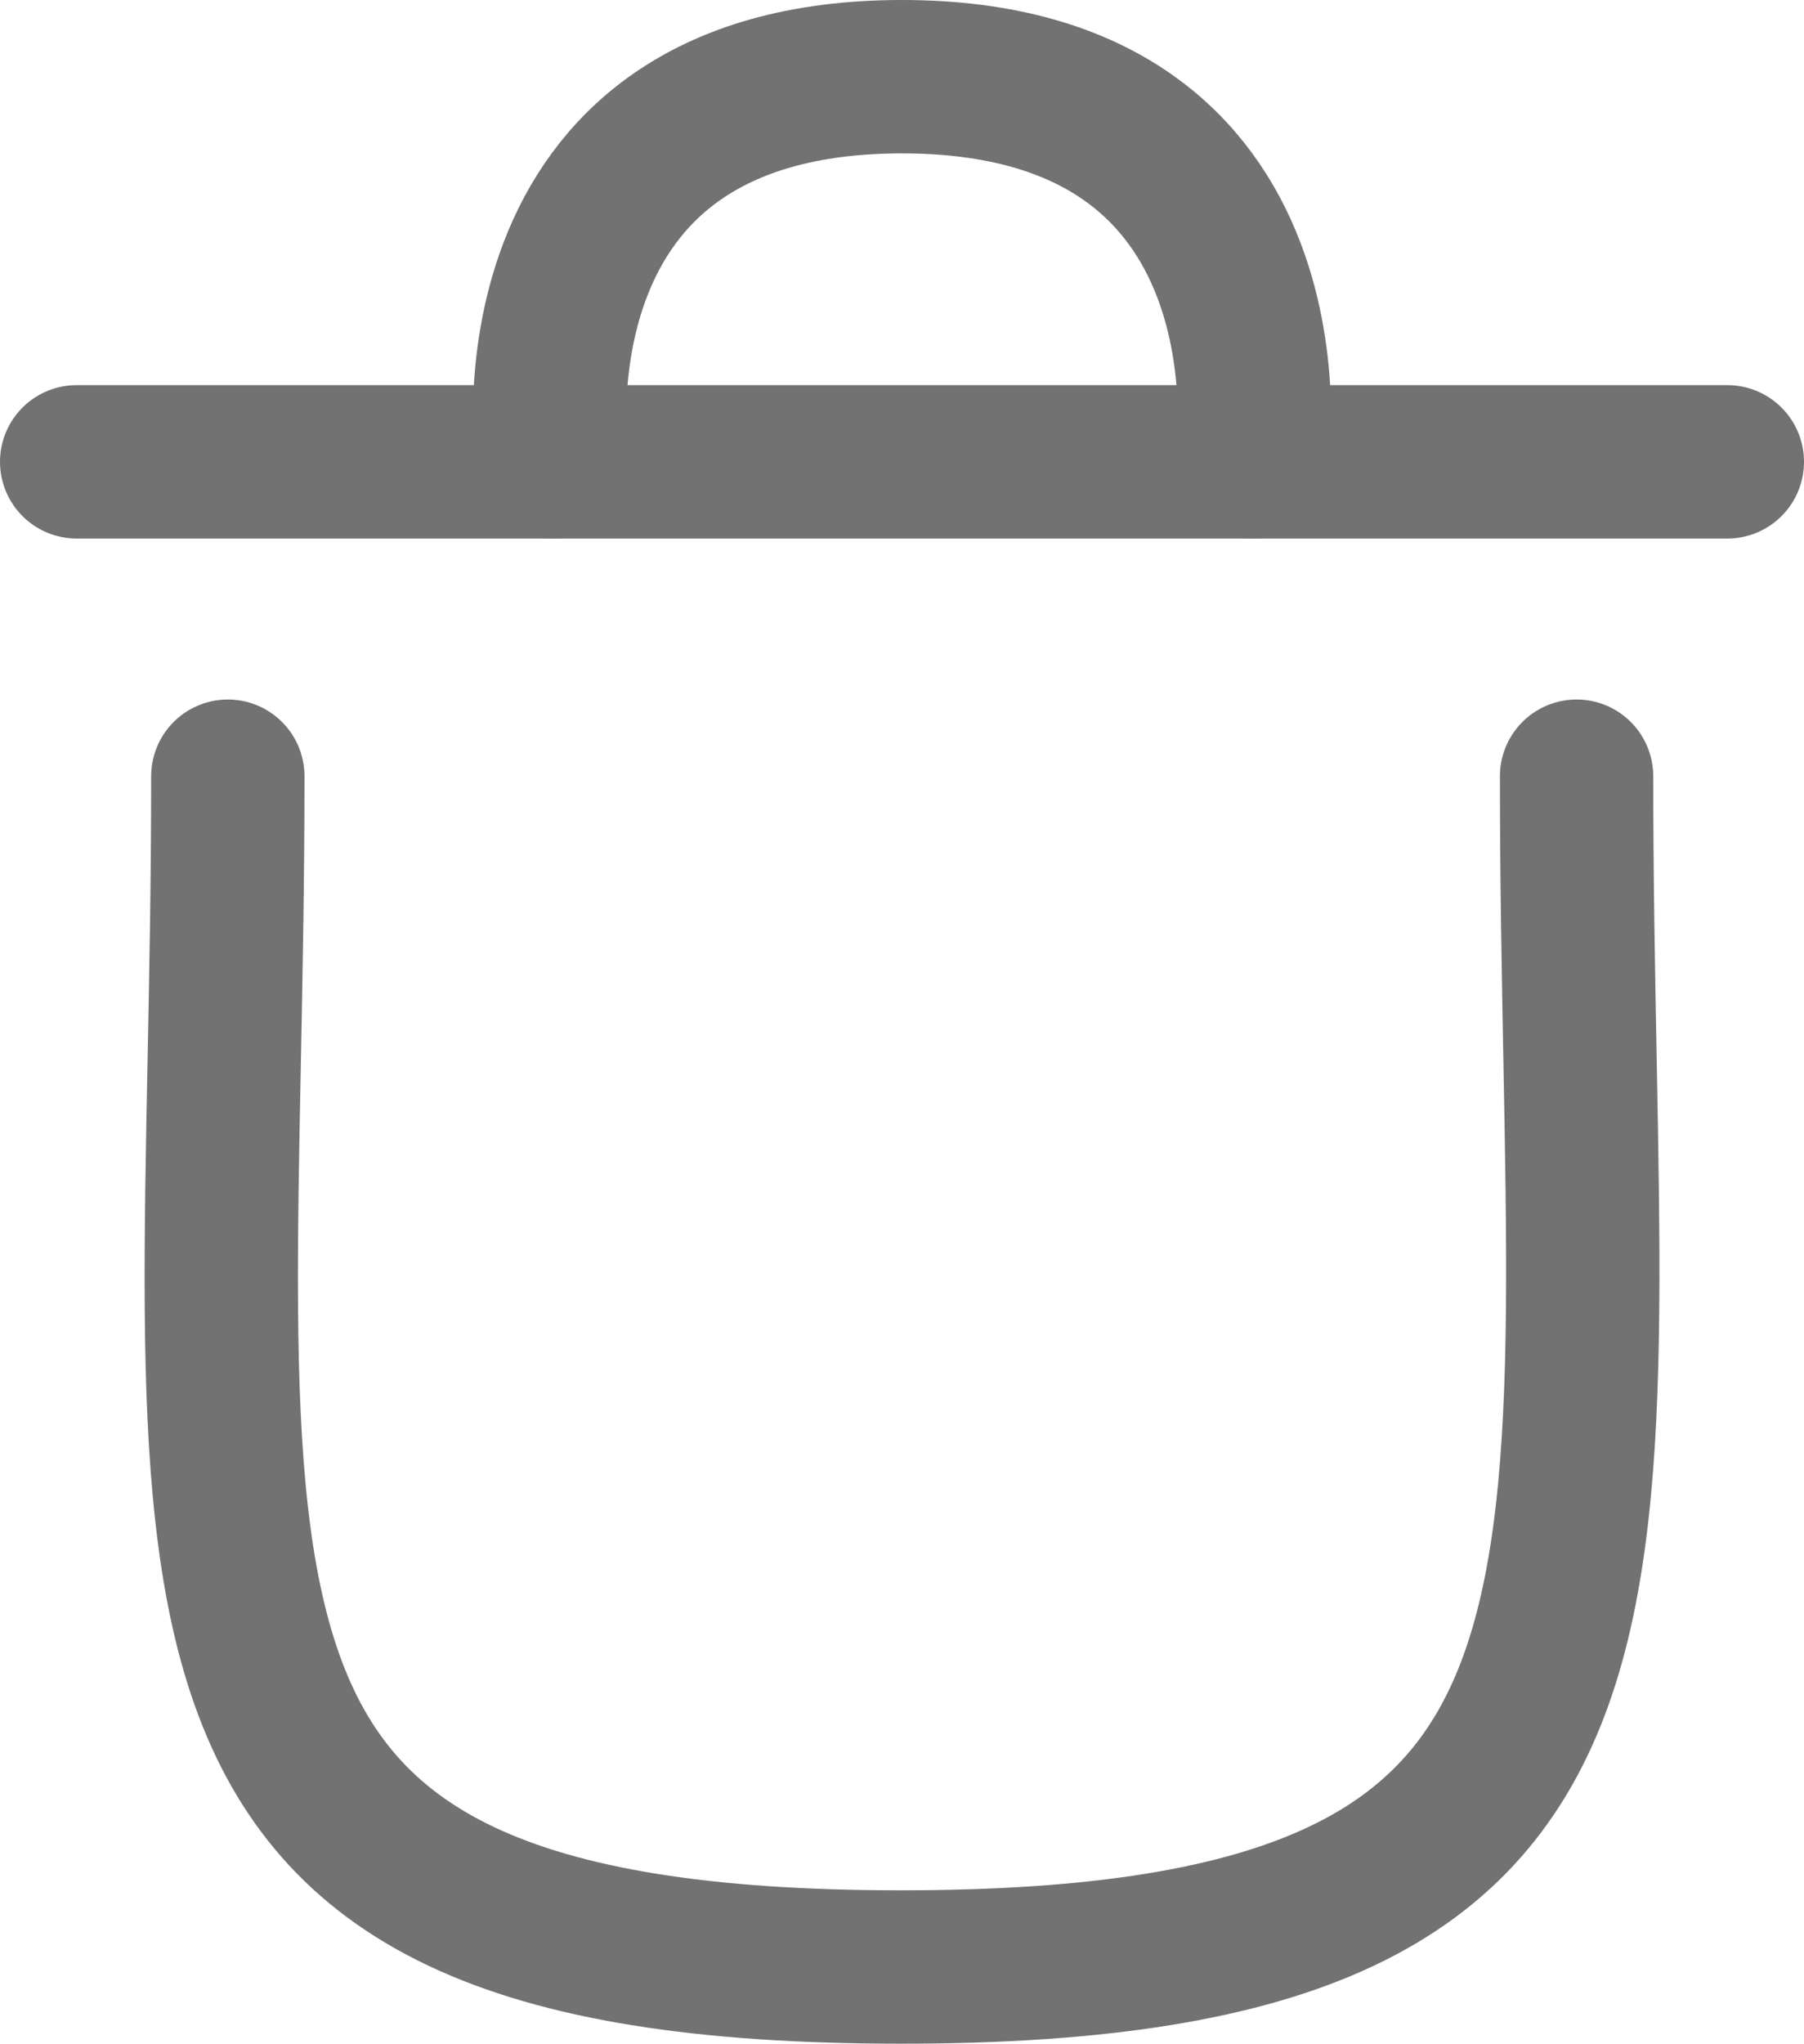 <svg width="17.65" height="19.984" viewBox="0 0 17.65 19.984" fill="none" xmlns="http://www.w3.org/2000/svg" xmlns:xlink="http://www.w3.org/1999/xlink">
	<desc>
			Created with Pixso.
	</desc>
	<defs/>
	<path id="Stroke 1" d="M15.425 7.59C15.425 15.609 16.579 19.234 8.815 19.234C1.05 19.234 2.229 15.609 2.229 7.59" stroke="#727272" stroke-opacity="1" stroke-width="1.5" stroke-linejoin="round" stroke-linecap="round"/>
	<path id="Stroke 3" d="M16.9 4.516L0.75 4.516" stroke="#727272" stroke-opacity="1" stroke-width="1.5" stroke-linejoin="round" stroke-linecap="round"/>
	<path id="Stroke 5" d="M12.25 4.516C12.25 4.516 12.779 0.75 8.824 0.75C4.871 0.75 5.4 4.516 5.4 4.516" stroke="#727272" stroke-opacity="1" stroke-width="1.5" stroke-linejoin="round" stroke-linecap="round"/>
</svg>
